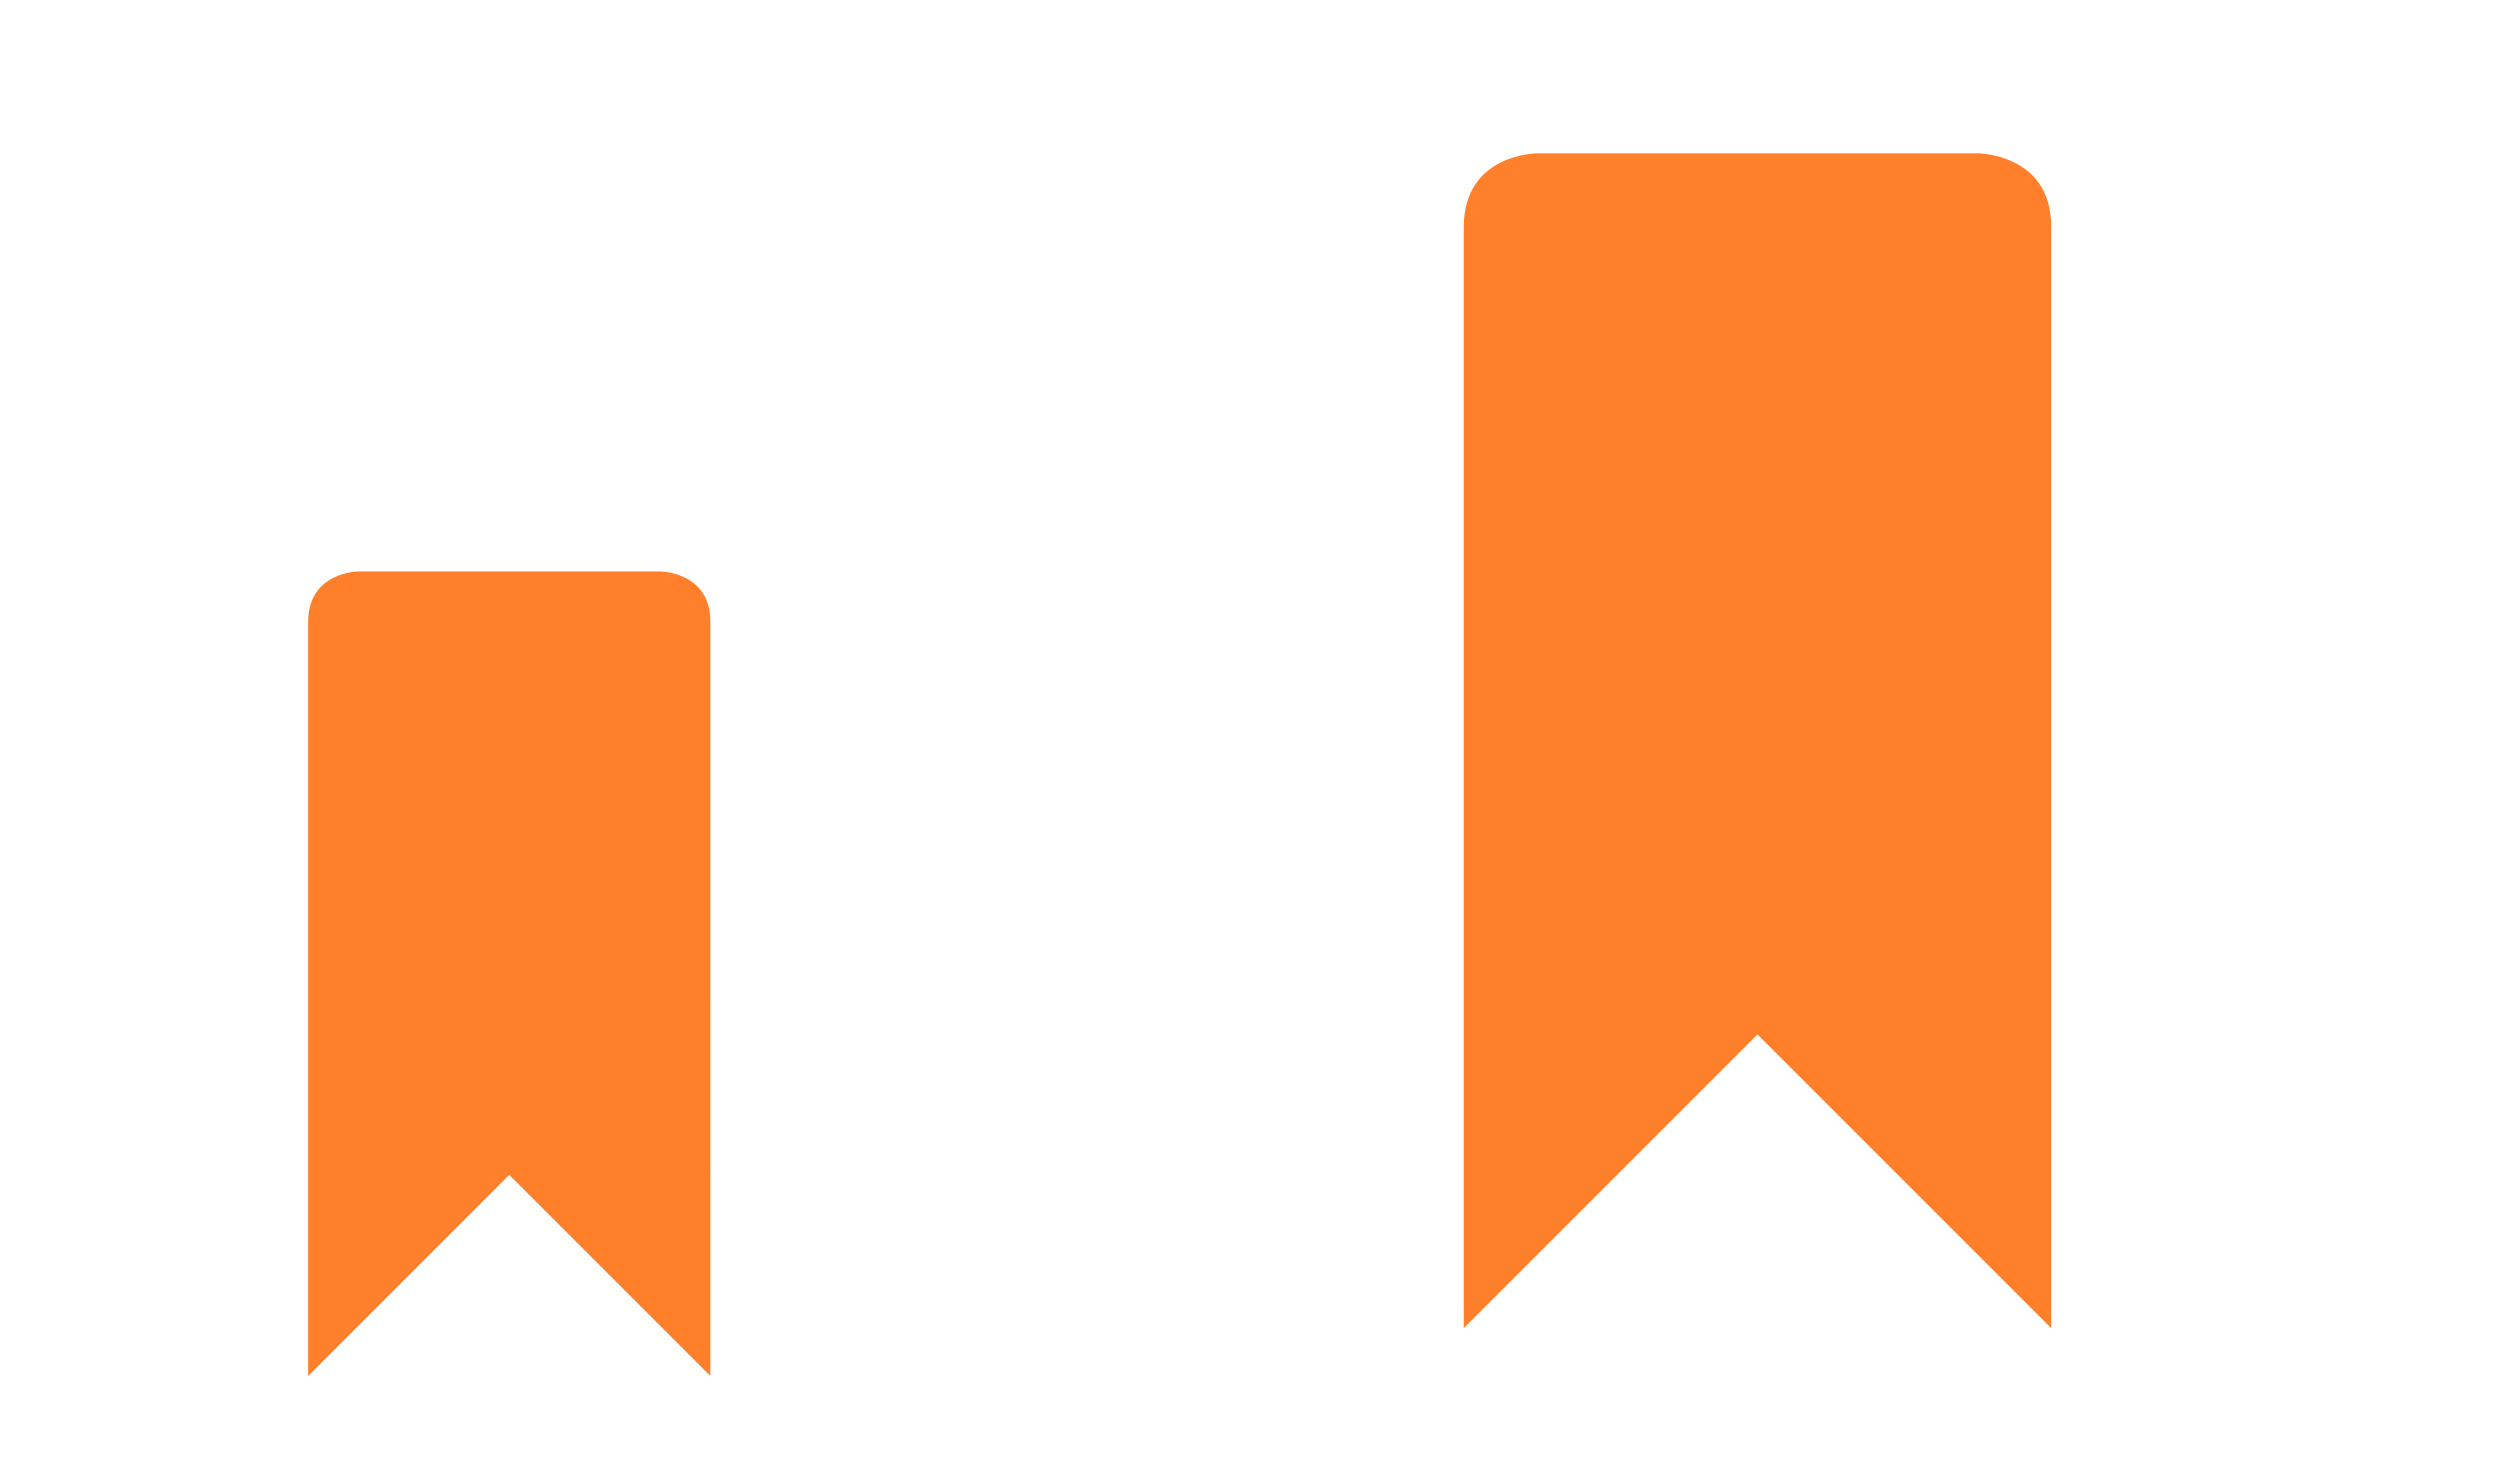 <?xml version="1.0" encoding="UTF-8" standalone="no"?>
<svg
   xmlns:dc="http://purl.org/dc/elements/1.1/"
   xmlns:cc="http://creativecommons.org/ns#"
   xmlns:rdf="http://www.w3.org/1999/02/22-rdf-syntax-ns#"
   xmlns:svg="http://www.w3.org/2000/svg"
   xmlns="http://www.w3.org/2000/svg"
   xmlns:sodipodi="http://sodipodi.sourceforge.net/DTD/sodipodi-0.dtd"
   xmlns:inkscape="http://www.inkscape.org/namespaces/inkscape"
   width="54"
   height="32"
   id="svg3613"
   version="1.1"
   sodipodi:docname="bookmarks.svg"
   inkscape:version="0.92.4 (5da689c313, 2019-01-14)">
  <sodipodi:namedview
     pagecolor="#ffffff"
     bordercolor="#666666"
     borderopacity="1"
     objecttolerance="10"
     gridtolerance="10"
     guidetolerance="10"
     inkscape:pageopacity="0"
     inkscape:pageshadow="2"
     inkscape:window-width="1366"
     inkscape:window-height="717"
     id="namedview12"
     showgrid="false"
     showguides="true"
     inkscape:guide-bbox="true"
     inkscape:zoom="9.6296296"
     inkscape:cx="27"
     inkscape:cy="16"
     inkscape:window-x="0"
     inkscape:window-y="25"
     inkscape:window-maximized="1"
     inkscape:current-layer="svg3613">
    <sodipodi:guide
       position="38.008,30.427"
       orientation="1,0"
       id="guide828"
       inkscape:locked="false" />
    <sodipodi:guide
       position="53.896,15.992"
       orientation="0,1"
       id="guide830"
       inkscape:locked="false" />
    <sodipodi:guide
       position="21.704,11.008"
       orientation="0,1"
       id="guide832"
       inkscape:locked="false" />
    <sodipodi:guide
       position="11.008,21.704"
       orientation="1,0"
       id="guide834"
       inkscape:locked="false" />
  </sodipodi:namedview>
  <defs
     id="defs3615">
    <style
       type="text/css"
       id="current-color-scheme">
      .ColorScheme-Text {
        color:#31363b;
      }
      .ColorScheme-Background{
        color:#E9E8E8;
      }
      .ColorScheme-ViewText {
        color:#31363b;
      }
      .ColorScheme-ViewBackground{
        color:#ffffff;
      }
      .ColorScheme-ViewHover {
        color:#000000;
      }
      .ColorScheme-ViewFocus{
        color:#5a5a5a;
      }
      .ColorScheme-ButtonText {
        color:#31363b;
      }
      .ColorScheme-ButtonBackground{
        color:#E9E8E8;
      }
      .ColorScheme-ButtonHover {
        color:#1489ff;
      }
      .ColorScheme-ButtonFocus{
        color:#2B74C7;
      }
</style>
  </defs>
  <g
     id="bookmarks">
    <rect
       style="opacity:0.01;fill:#000000;fill-opacity:0.004;stroke:none"
       id="rect2994"
       width="32"
       height="32"
       x="22"
       y="1.754521e-05" />
    <path
       id="path838"
       d="m 33.209,3.312 c 0,0 -1.592,0 -1.592,1.592 V 28.688 l 6.344,-6.344 6.344,6.344 V 4.892 c 0,-1.58 -1.592,-1.58 -1.592,-1.58 z"
       style="fill:#ff7f2a;stroke-width:1.153" />
  </g>
  <g
     id="22-22-bookmarks">
    <rect
       style="opacity:0.01;fill:#000000;fill-opacity:0.004;stroke:none"
       id="rect3028"
       width="22"
       height="22"
       x="2.2758499e-16"
       y="10" />
    <path
       id="path838-3"
       d="m 7.746,12.344 c 0,0 -1.09,0 -1.09,1.09 v 16.287 l 4.344,-4.344 4.344,4.344 V 13.426 c 0,-1.082 -1.09,-1.082 -1.09,-1.082 z"
       style="fill:#ff7f2a;stroke-width:0.79"
       inkscape:connector-curvature="0" />
  </g>
</svg>
